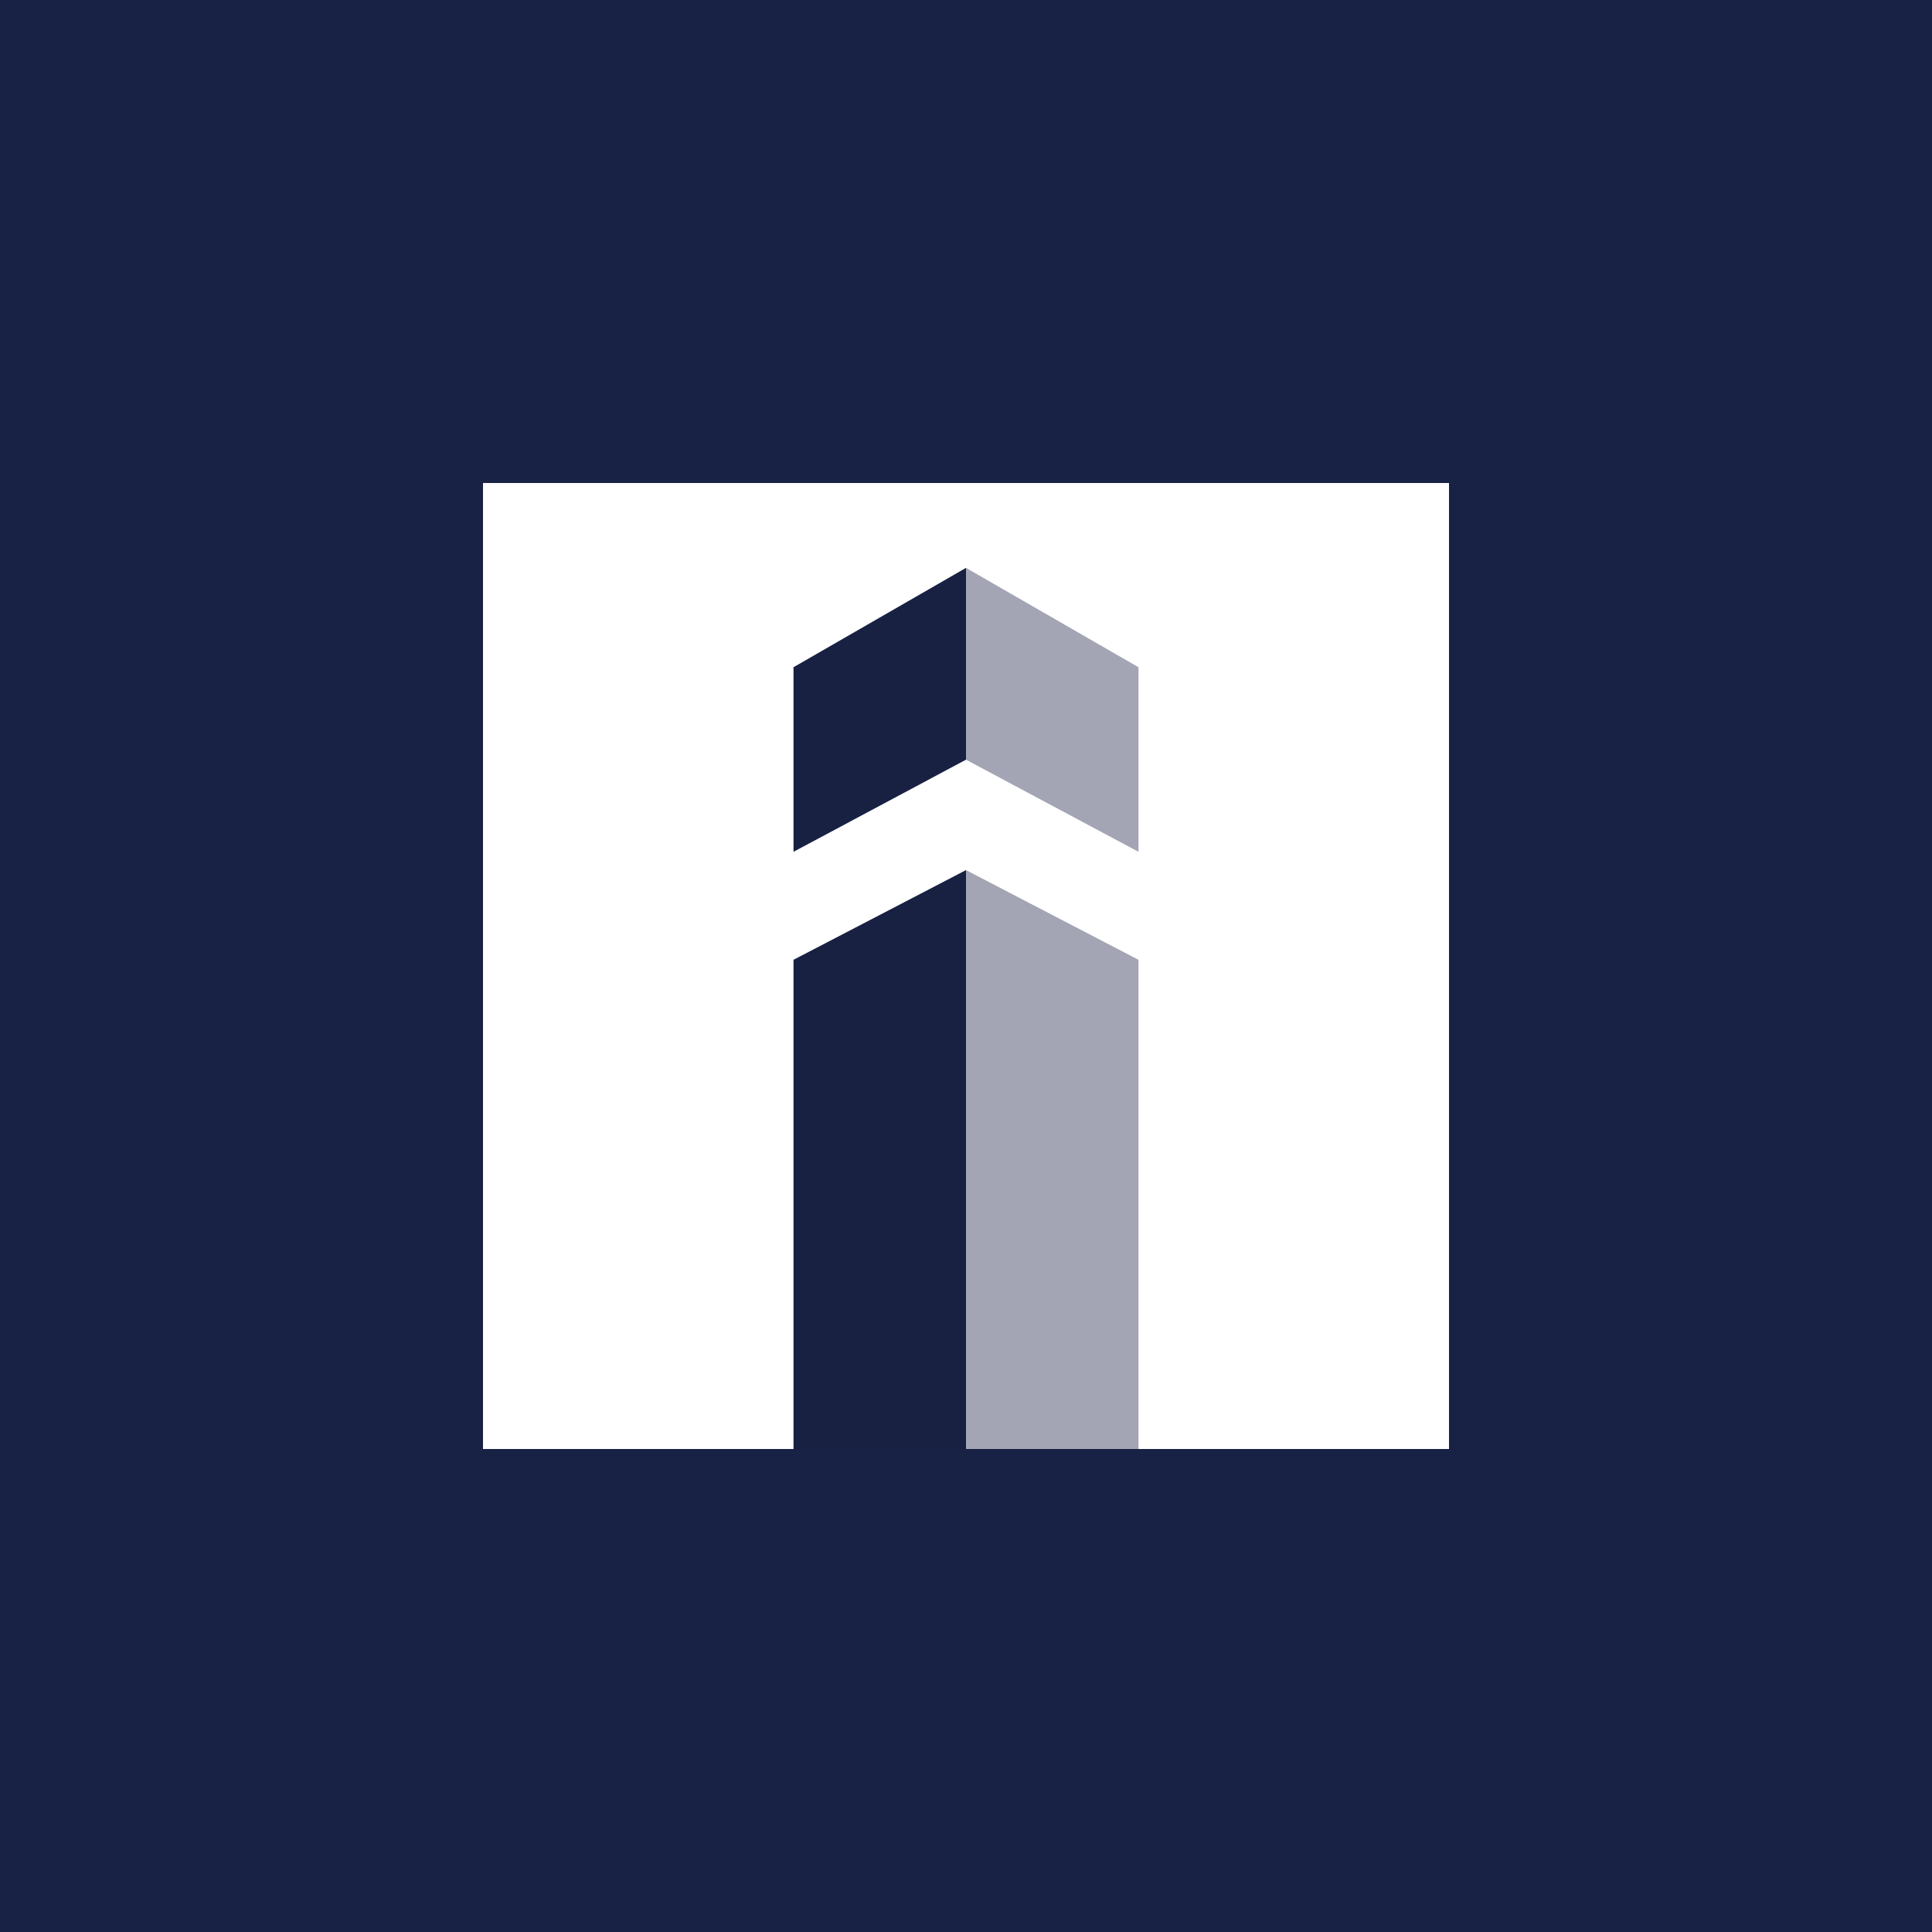 <?xml version='1.0' encoding='utf-8'?>
<!-- by TradeStack -->
<svg width="56" height="56" viewBox="0 0 56 56" xmlns="http://www.w3.org/2000/svg"><path fill="#182245" d="M0 0h56v56H0z" /><path fill="#fff" d="M14 14h28v28H14z" /><path d="M23 42V27.82l5-2.6V42h-5Z" fill="#182142" /><path d="M33 42V27.82l-5-2.6V42h5Z" fill="#A3A5B4" /><path d="M23 24.69v-5.35l5-2.88v5.56l-5 2.67Z" fill="#182142" /><path d="M33 24.69v-5.35l-5-2.88v5.56l5 2.67Z" fill="#A3A5B4" /></svg>
